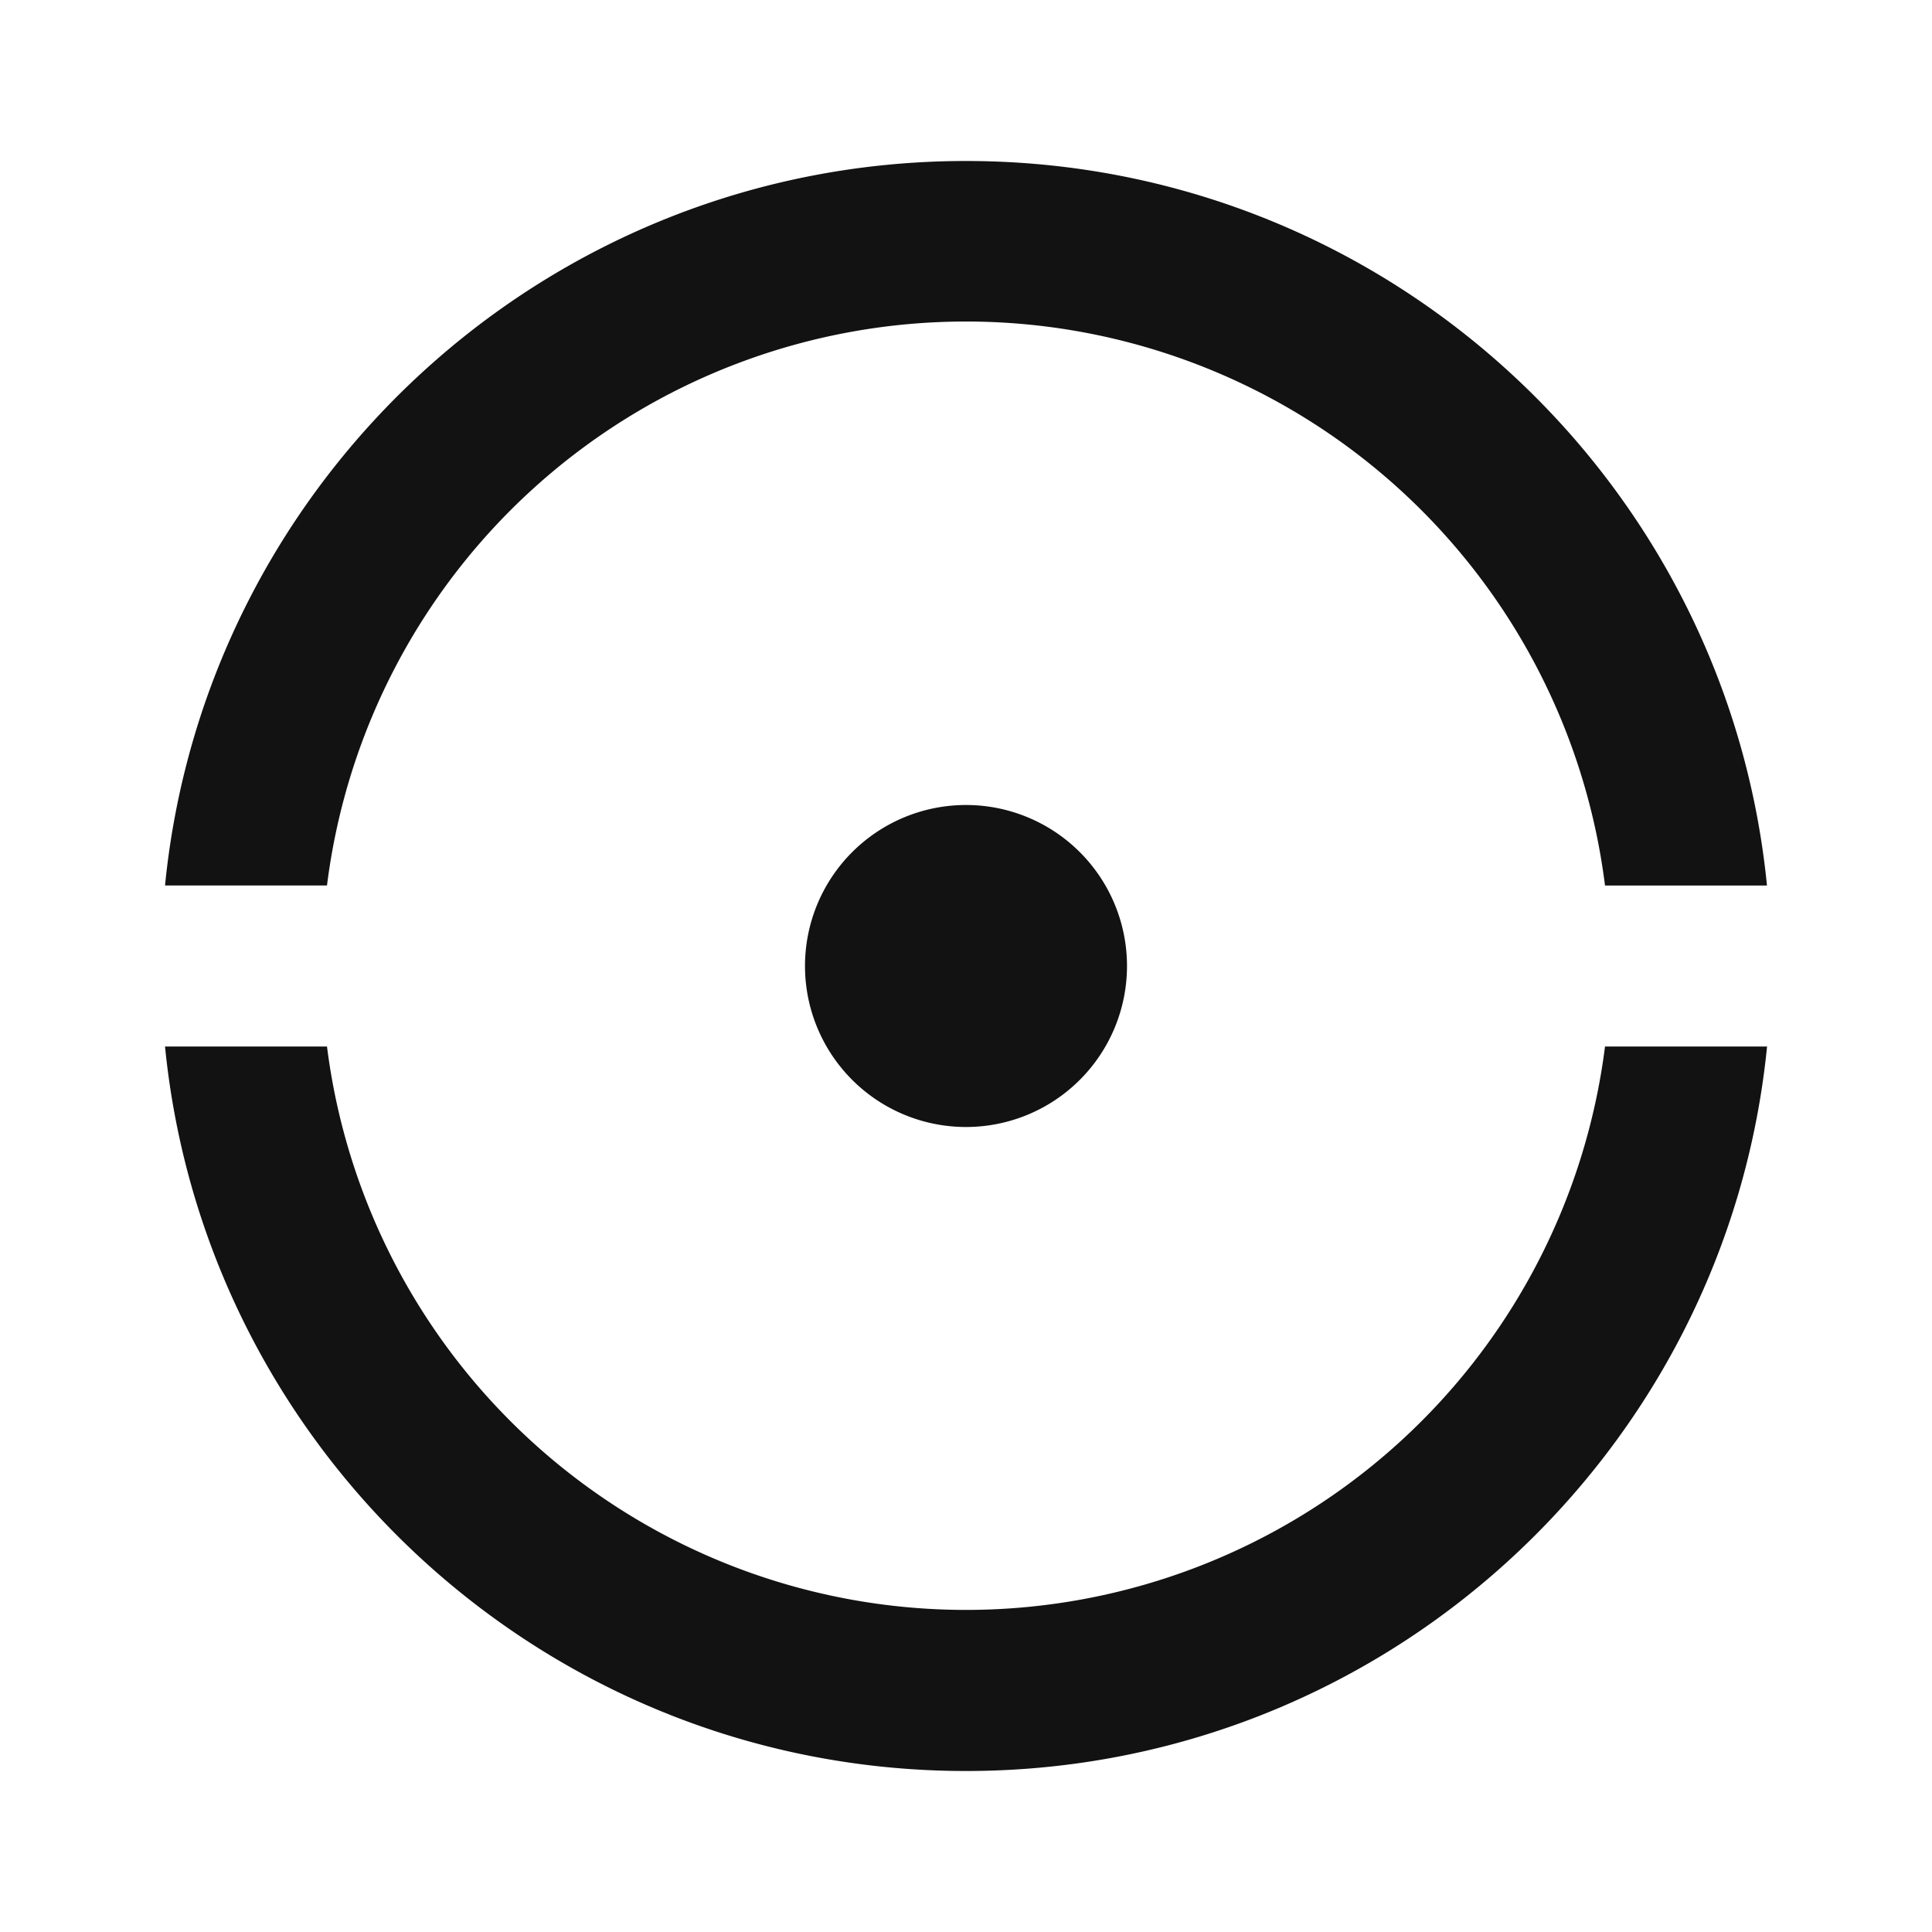 <svg width="24" height="24" fill="none" xmlns="http://www.w3.org/2000/svg"><g clip-path="url(#a)"><path d="M2.05 13h2.012a8.001 8.001 0 0 0 15.876 0h2.013c-.502 5.053-4.766 9-9.951 9-5.185 0-9.449-3.947-9.95-9Zm0-2c.5-5.053 4.764-9 9.95-9 5.186 0 9.449 3.947 9.95 9h-2.012a8 8 0 0 0-15.876 0H2.049h.001ZM12 14a2 2 0 1 1 0-4 2 2 0 0 1 0 4Z" fill="#121212"/></g><defs><clipPath id="a"><path fill="#fff" d="M0 0h24v24H0z"/></clipPath></defs></svg>